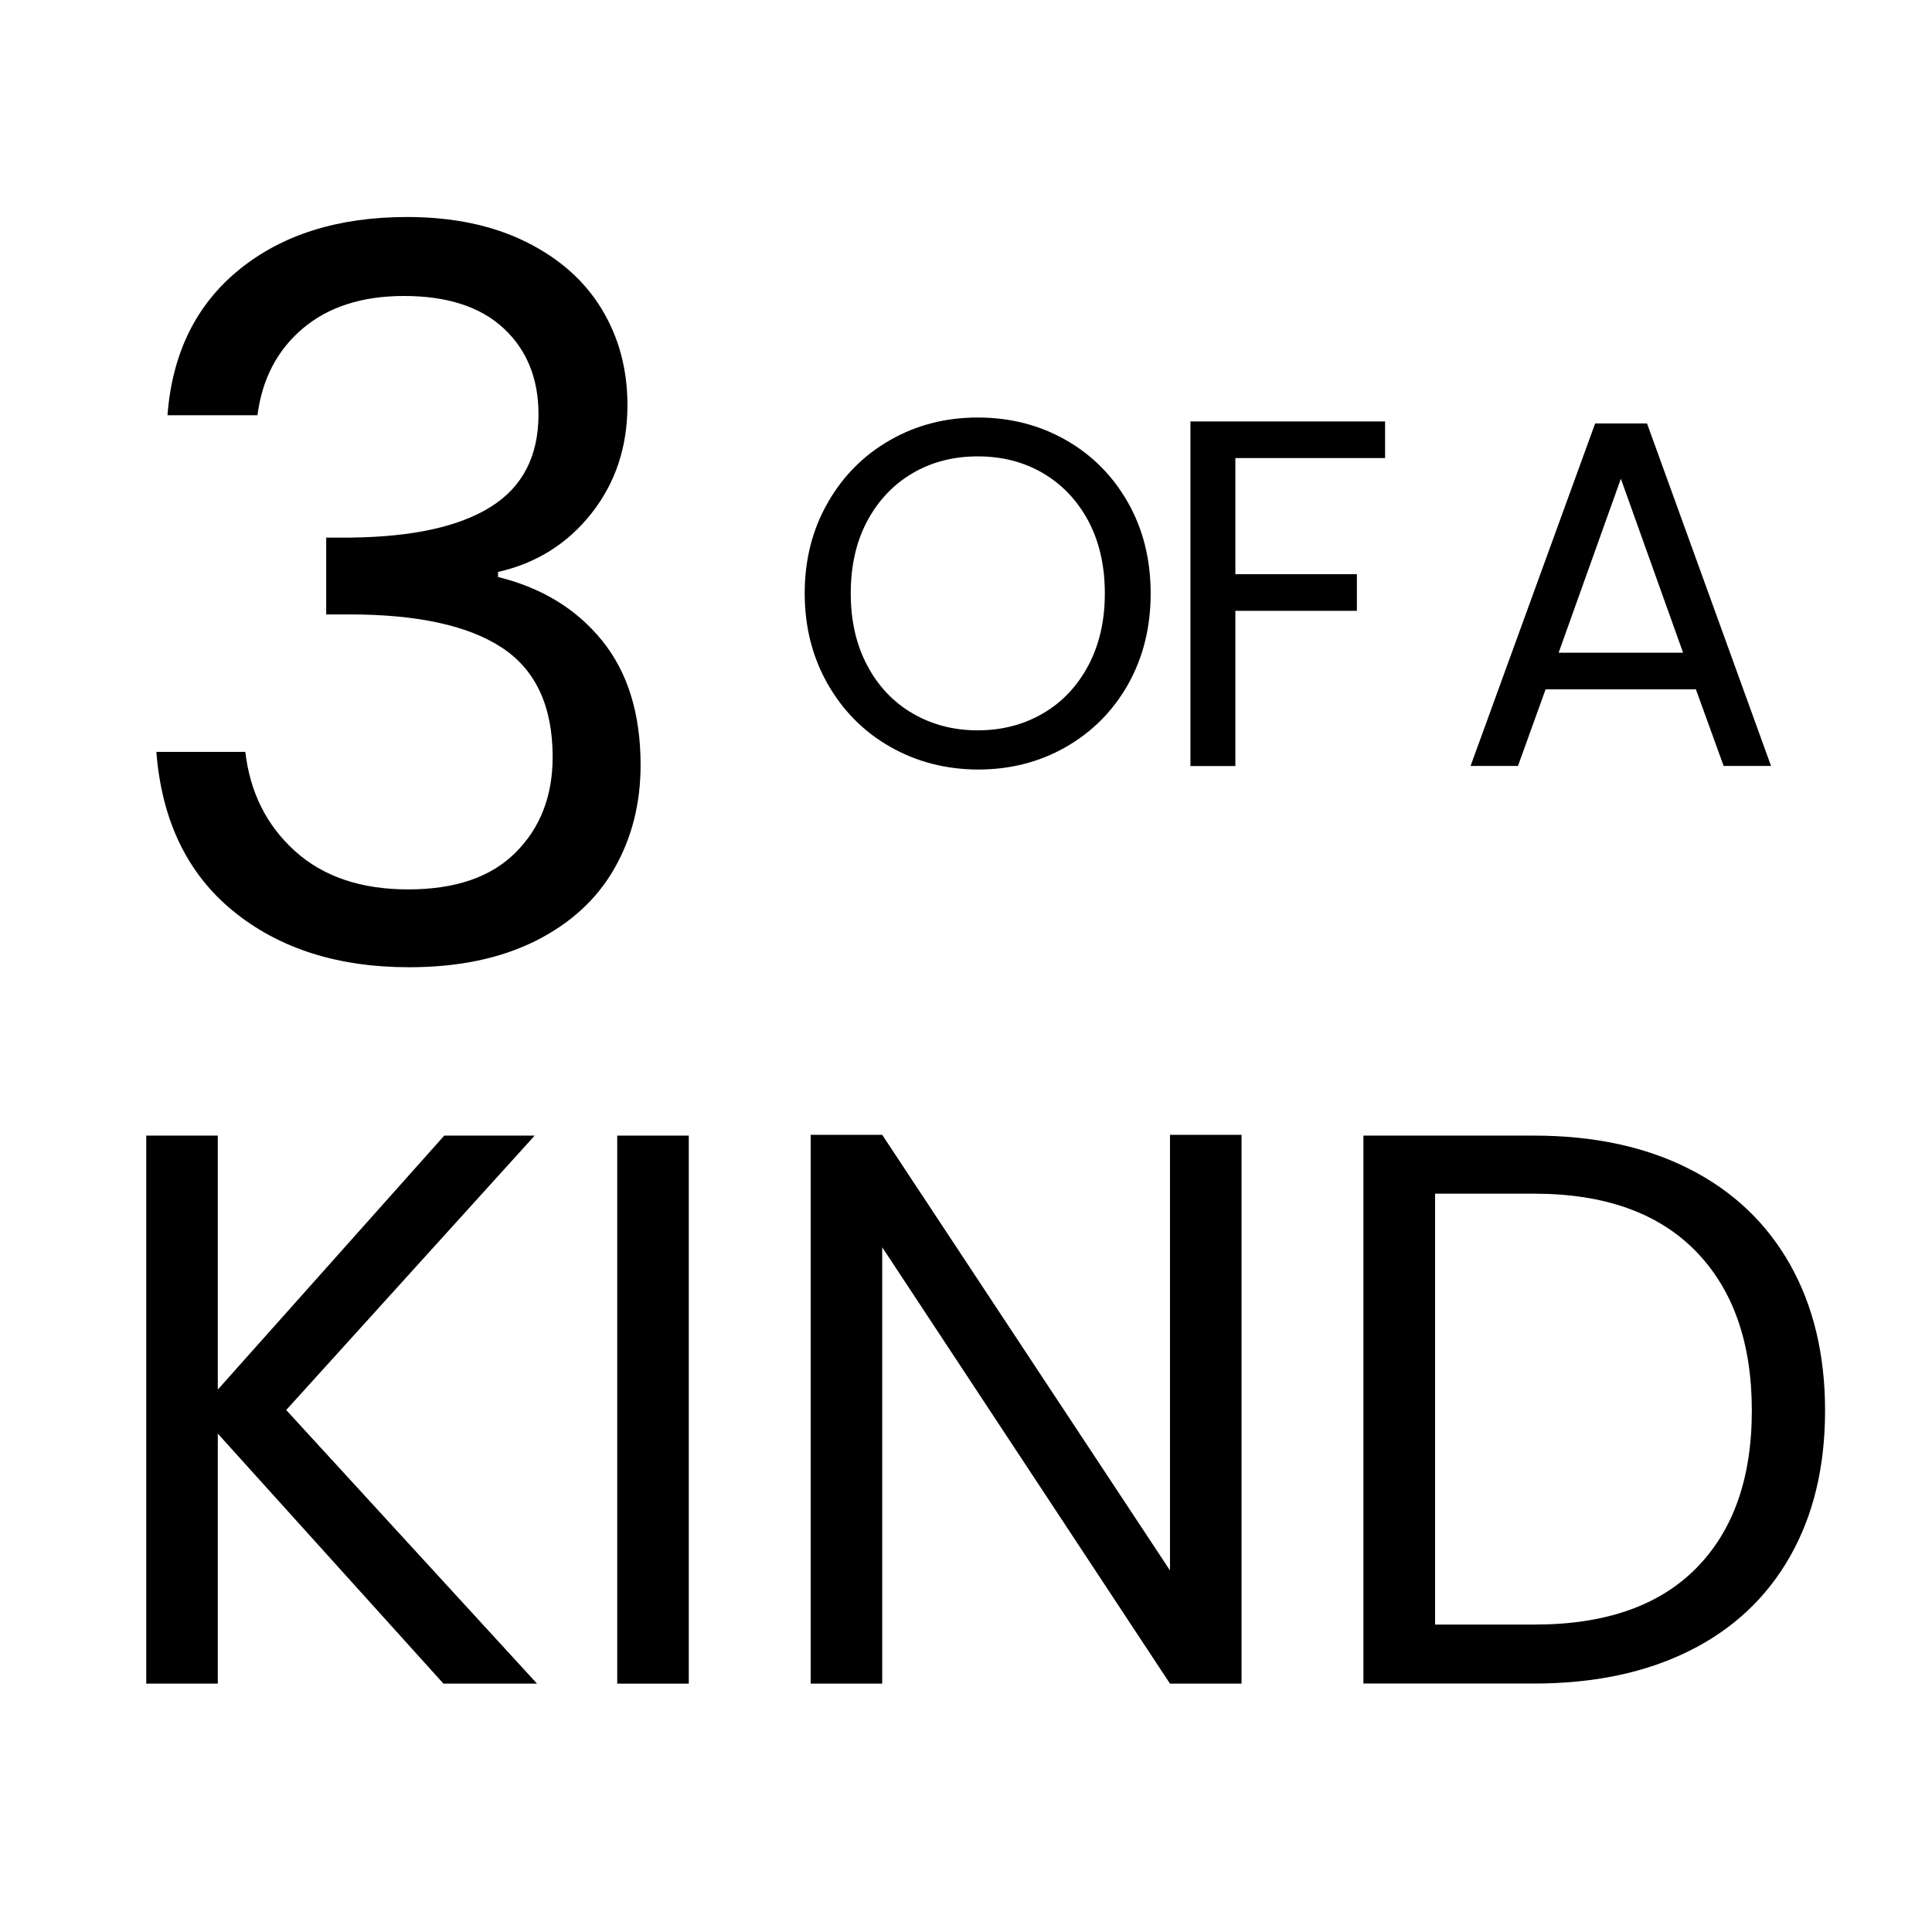 <?xml version="1.0" encoding="utf-8"?>
<!-- Generator: Adobe Illustrator 27.7.0, SVG Export Plug-In . SVG Version: 6.00 Build 0)  -->
<svg version="1.1" id="Layer_1" xmlns="http://www.w3.org/2000/svg" xmlns:xlink="http://www.w3.org/1999/xlink" x="0px" y="0px"
	 viewBox="0 0 172 172" style="enable-background:new 0 0 172 172;" xml:space="preserve">
<g>
	<path d="M21.3,24c3.84-3.12,8.82-4.68,14.94-4.68c4.08,0,7.61,0.74,10.58,2.21c2.97,1.47,5.22,3.46,6.75,5.99
		c1.53,2.52,2.29,5.37,2.29,8.55c0,3.72-1.07,6.93-3.2,9.63s-4.9,4.44-8.32,5.22v0.45c3.9,0.96,6.99,2.85,9.27,5.67
		c2.28,2.82,3.42,6.51,3.42,11.07c0,3.42-0.78,6.5-2.34,9.22c-1.56,2.73-3.9,4.88-7.02,6.44c-3.12,1.56-6.87,2.34-11.25,2.34
		c-6.36,0-11.58-1.67-15.66-5c-4.08-3.33-6.36-8.05-6.84-14.17h7.92c0.42,3.6,1.89,6.54,4.41,8.82c2.52,2.28,5.88,3.42,10.08,3.42
		c4.2,0,7.39-1.09,9.58-3.29c2.19-2.19,3.29-5.02,3.29-8.5c0-4.5-1.5-7.74-4.5-9.72c-3-1.98-7.53-2.97-13.59-2.97h-2.07v-6.84h2.16
		c5.52-0.06,9.69-0.97,12.51-2.75c2.82-1.77,4.23-4.51,4.23-8.23c0-3.18-1.04-5.73-3.1-7.65c-2.07-1.92-5.03-2.88-8.87-2.88
		c-3.72,0-6.72,0.96-9,2.88c-2.28,1.92-3.63,4.5-4.05,7.74h-8.01C15.33,31.44,17.46,27.12,21.3,24z"/>
</g>
<g>
	<path d="M39.48,149.89l-20.09-22.26v22.26h-6.37V101.1h6.37v22.61l20.16-22.61h8.05l-22.12,24.43l22.33,24.36H39.48z"/>
	<path d="M61.32,101.1v48.79h-6.37V101.1H61.32z"/>
	<path d="M110.53,149.89h-6.37l-25.62-38.85v38.85h-6.37v-48.86h6.37l25.62,38.78v-38.78h6.37V149.89z"/>
	<path d="M150.4,104.07c3.9,1.98,6.88,4.82,8.96,8.5c2.08,3.69,3.12,8.03,3.12,13.02c0,4.99-1.04,9.32-3.12,12.98
		c-2.08,3.66-5.06,6.46-8.96,8.4c-3.9,1.94-8.5,2.91-13.83,2.91h-15.19V101.1h15.19C141.89,101.1,146.5,102.09,150.4,104.07z
		 M150.99,139.63c3.31-3.34,4.97-8.02,4.97-14.04c0-6.07-1.67-10.8-5-14.21c-3.34-3.41-8.13-5.11-14.38-5.11h-8.82v38.36h8.82
		C142.87,144.64,147.68,142.97,150.99,139.63z"/>
</g>
<g>
	<path d="M79.26,66.49c-2.35-1.33-4.2-3.2-5.57-5.59c-1.36-2.39-2.05-5.08-2.05-8.07c0-2.99,0.68-5.68,2.05-8.07
		c1.36-2.39,3.22-4.25,5.57-5.59s4.94-2,7.79-2c2.87,0,5.49,0.67,7.83,2s4.19,3.19,5.54,5.57c1.35,2.38,2.02,5.08,2.02,8.1
		c0,3.02-0.68,5.72-2.02,8.1c-1.35,2.38-3.2,4.23-5.54,5.57c-2.35,1.34-4.96,2-7.83,2C84.2,68.49,81.61,67.83,79.26,66.49z
		 M92.84,63.52c1.72-1,3.06-2.42,4.05-4.27c0.98-1.85,1.47-3.99,1.47-6.42c0-2.46-0.49-4.61-1.47-6.45
		c-0.98-1.83-2.33-3.25-4.03-4.25s-3.64-1.5-5.81-1.5s-4.11,0.5-5.81,1.5c-1.7,1-3.04,2.41-4.03,4.25
		c-0.98,1.83-1.47,3.98-1.47,6.45c0,2.44,0.49,4.58,1.47,6.42c0.98,1.85,2.33,3.27,4.05,4.27c1.72,1,3.64,1.5,5.79,1.5
		C89.19,65.02,91.12,64.52,92.84,63.52z"/>
	<path d="M123.31,37.52v3.26h-13.33v10.34h10.82v3.26h-10.82v13.82h-4V37.52H123.31z"/>
	<path d="M150.98,61.37h-13.38l-2.46,6.82h-4.22l11.09-30.49h4.62l11.04,30.49h-4.22L150.98,61.37z M149.84,58.11l-5.54-15.49
		l-5.54,15.49H149.84z"/>
</g>
</svg>
